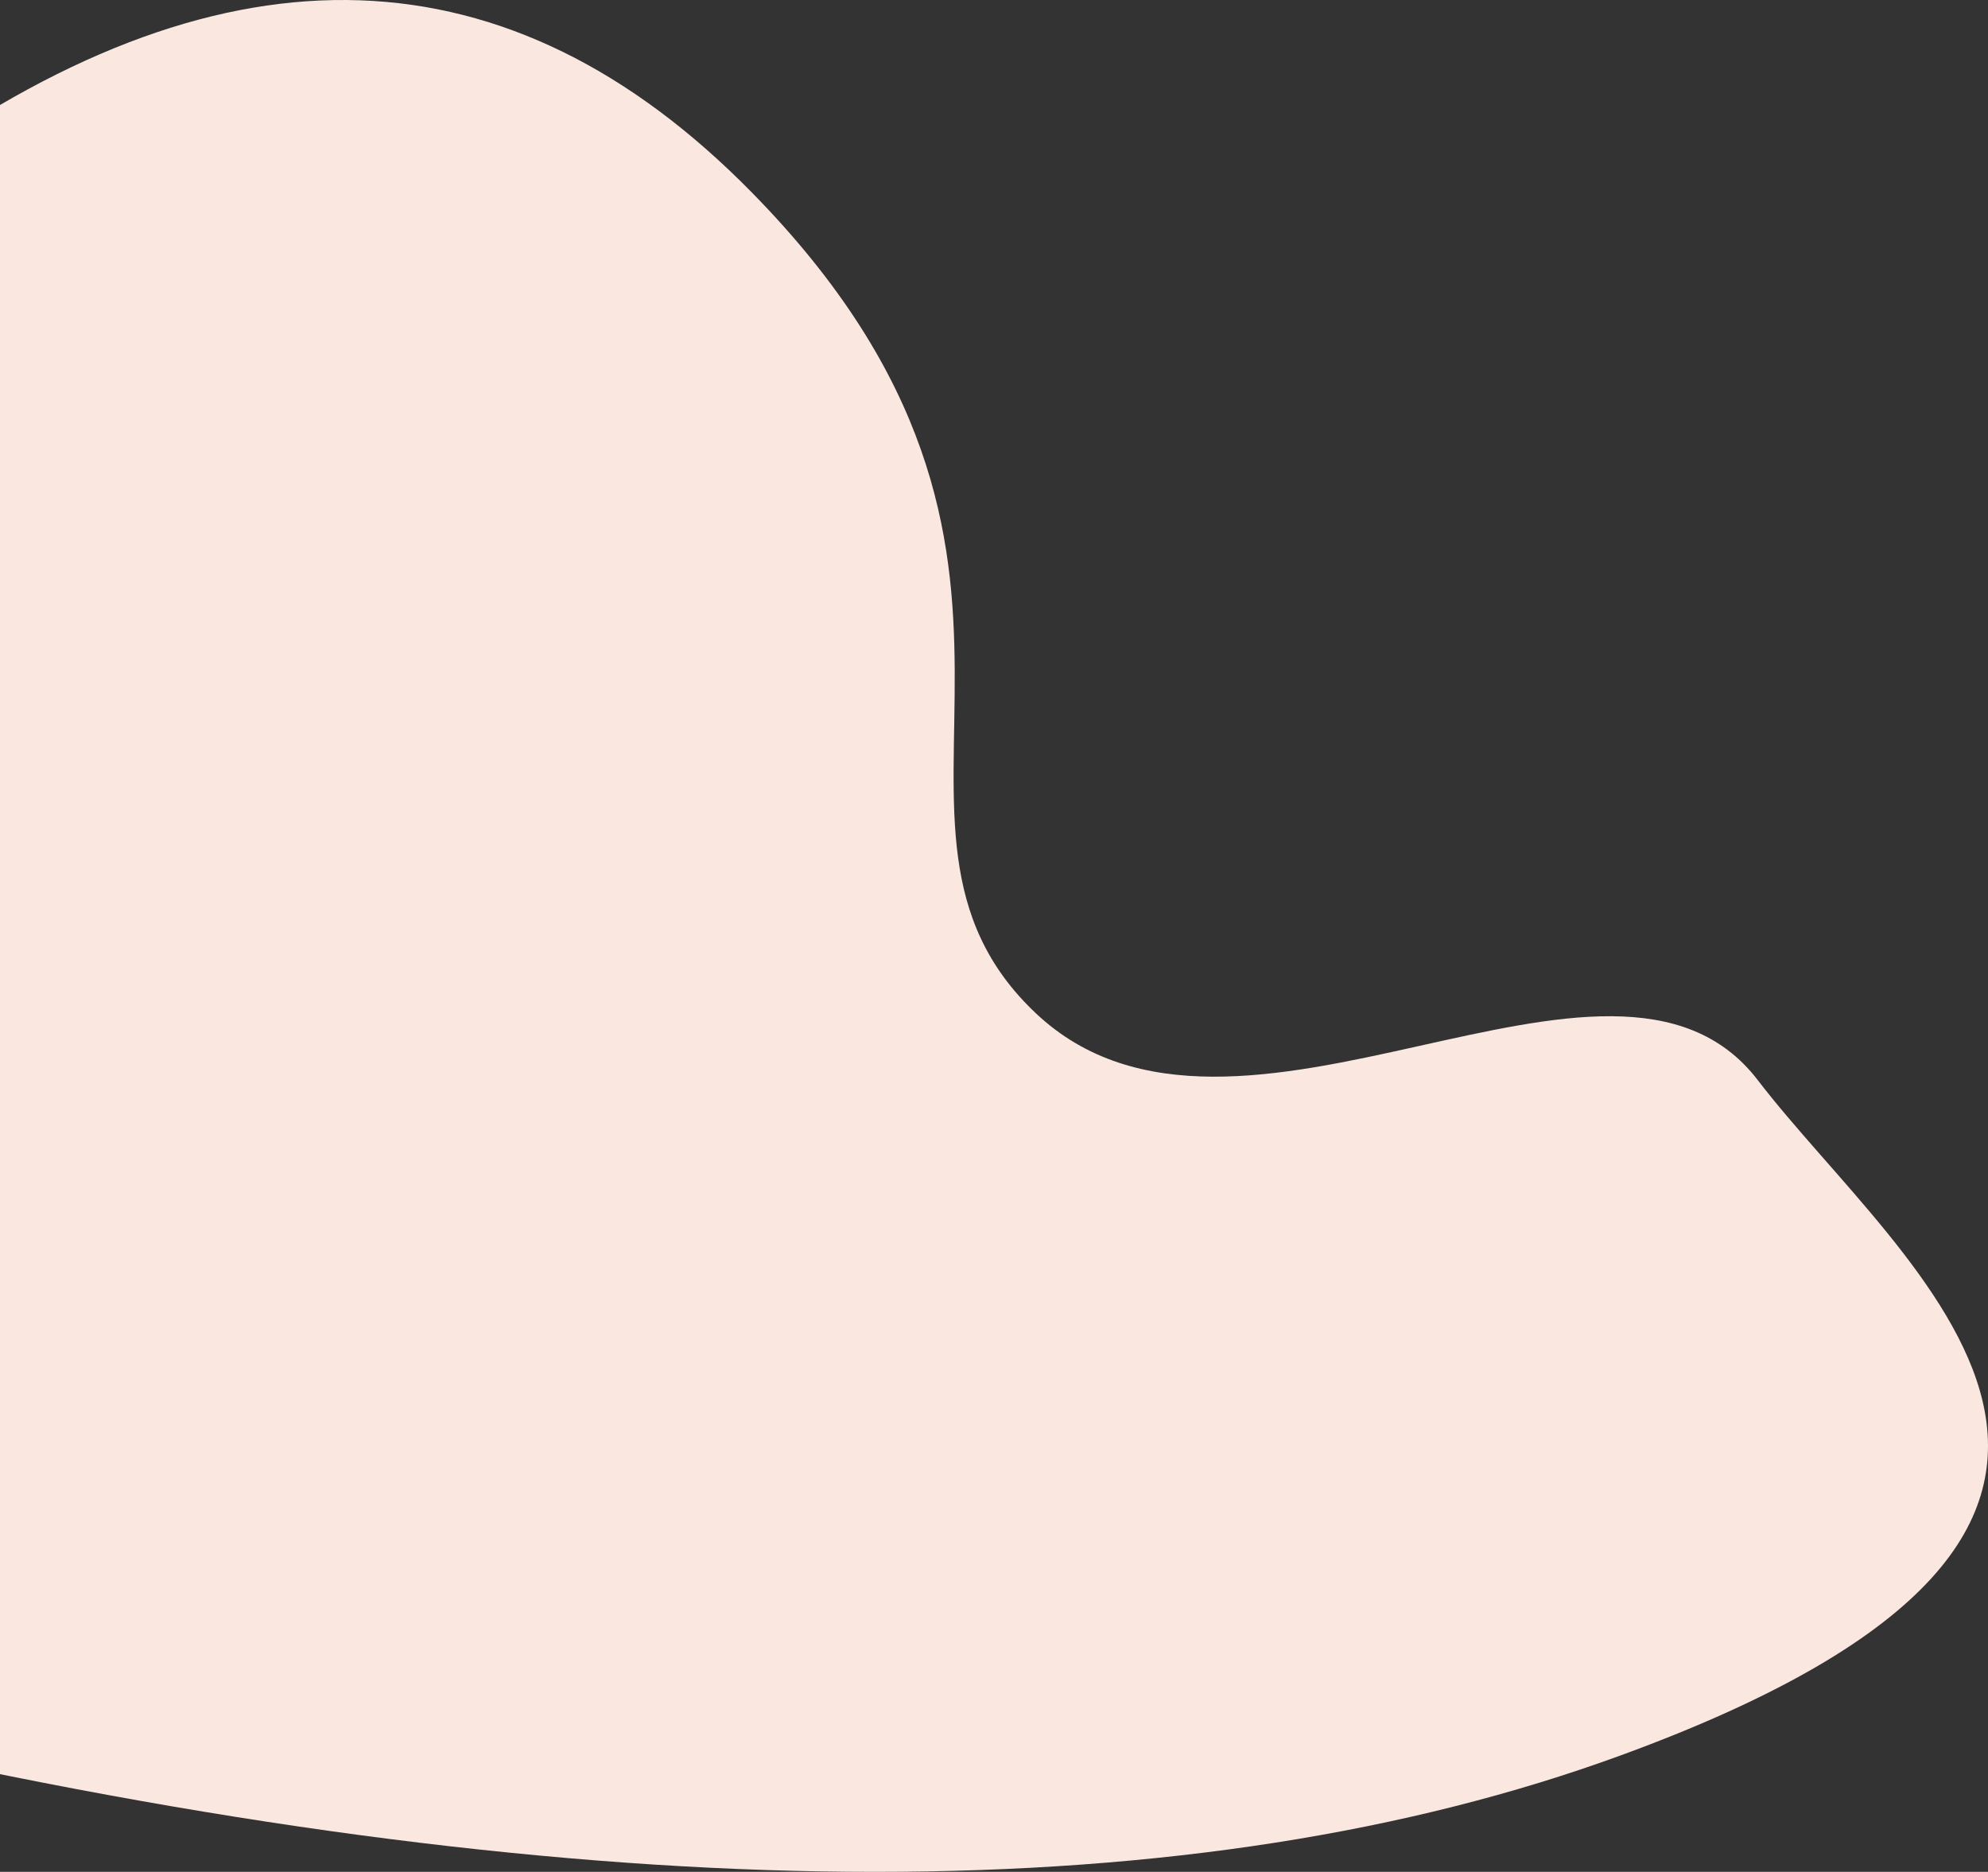 <?xml version="1.0" encoding="UTF-8"?>
<svg width="667px" height="628px" viewBox="0 0 667 628" version="1.1" xmlns="http://www.w3.org/2000/svg" xmlns:xlink="http://www.w3.org/1999/xlink">
    <rect x="0" y="0" width="667" height="628" fill="#333333" stroke="none"/>
    <!-- Generator: Sketch 62 (91390) - https://sketch.com -->
    <title>Rectangle</title>
    <desc>Created with Sketch.</desc>
    <g id="Page-1" stroke="none" stroke-width="1" fill="none" fill-rule="evenodd">
        <g id="Desktop-HD" transform="translate(0, -1118)" fill="#FAE8E0">
            <path d="M-30,1172.669 C76.945,1096.646 170.994,1099.912 252.147,1182.466 C373.877,1306.298 280.412,1394.595 347.53,1457.94 C414.648,1521.286 540.999,1416.749 589.763,1480.387 C638.527,1544.024 757.536,1628.788 543.761,1706.929 C401.245,1759.024 209.991,1759.024 -30,1706.929 L-30,1172.669 Z" id="Rectangle"></path>
        </g>
    </g>
</svg>